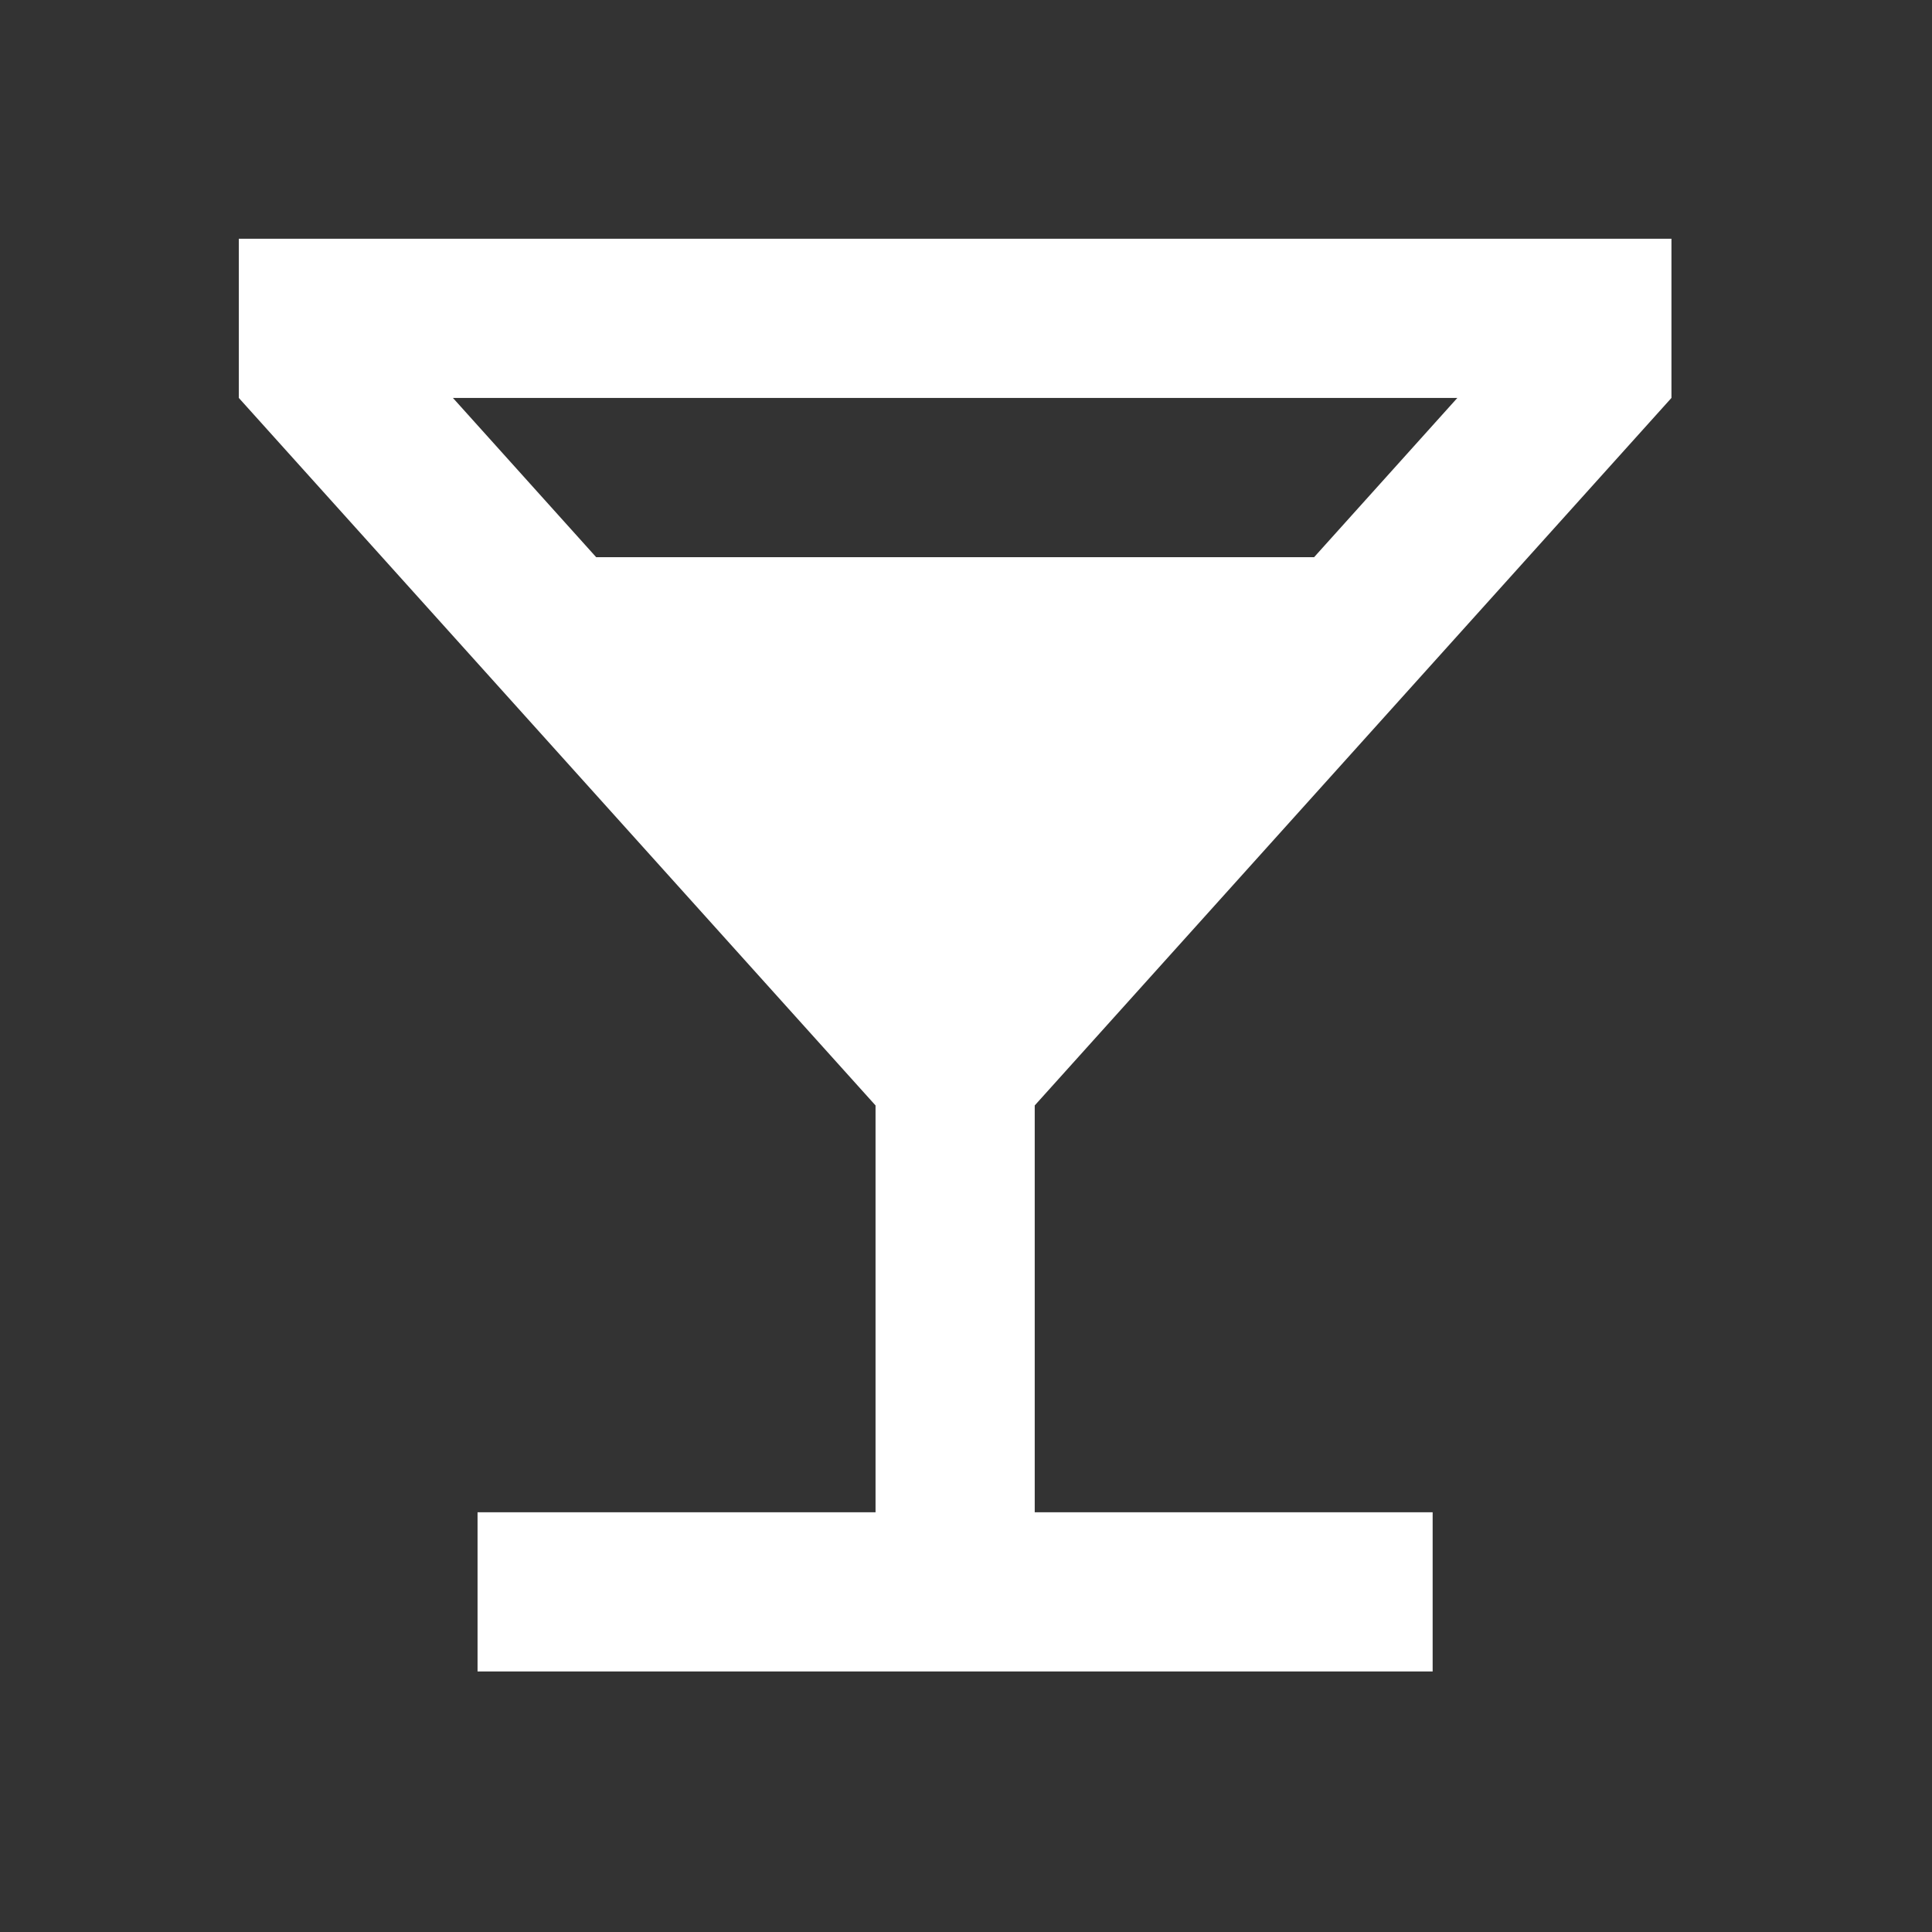 <svg width="28" height="28" viewBox="0 0 28 28" fill="none" xmlns="http://www.w3.org/2000/svg">
<rect x="0" y="0" width="28" height="28" fill="#333333" stroke="none"/>
<path d="M12.689 21.917V16.021L3.461 5.767V3.46H24.224V5.767L14.996 16.021V21.917H20.763V24.224H6.921V21.917H12.689ZM8.64 8.075H19.045L21.121 5.767H6.564L8.64 8.075Z" fill="white"/>
</svg>
